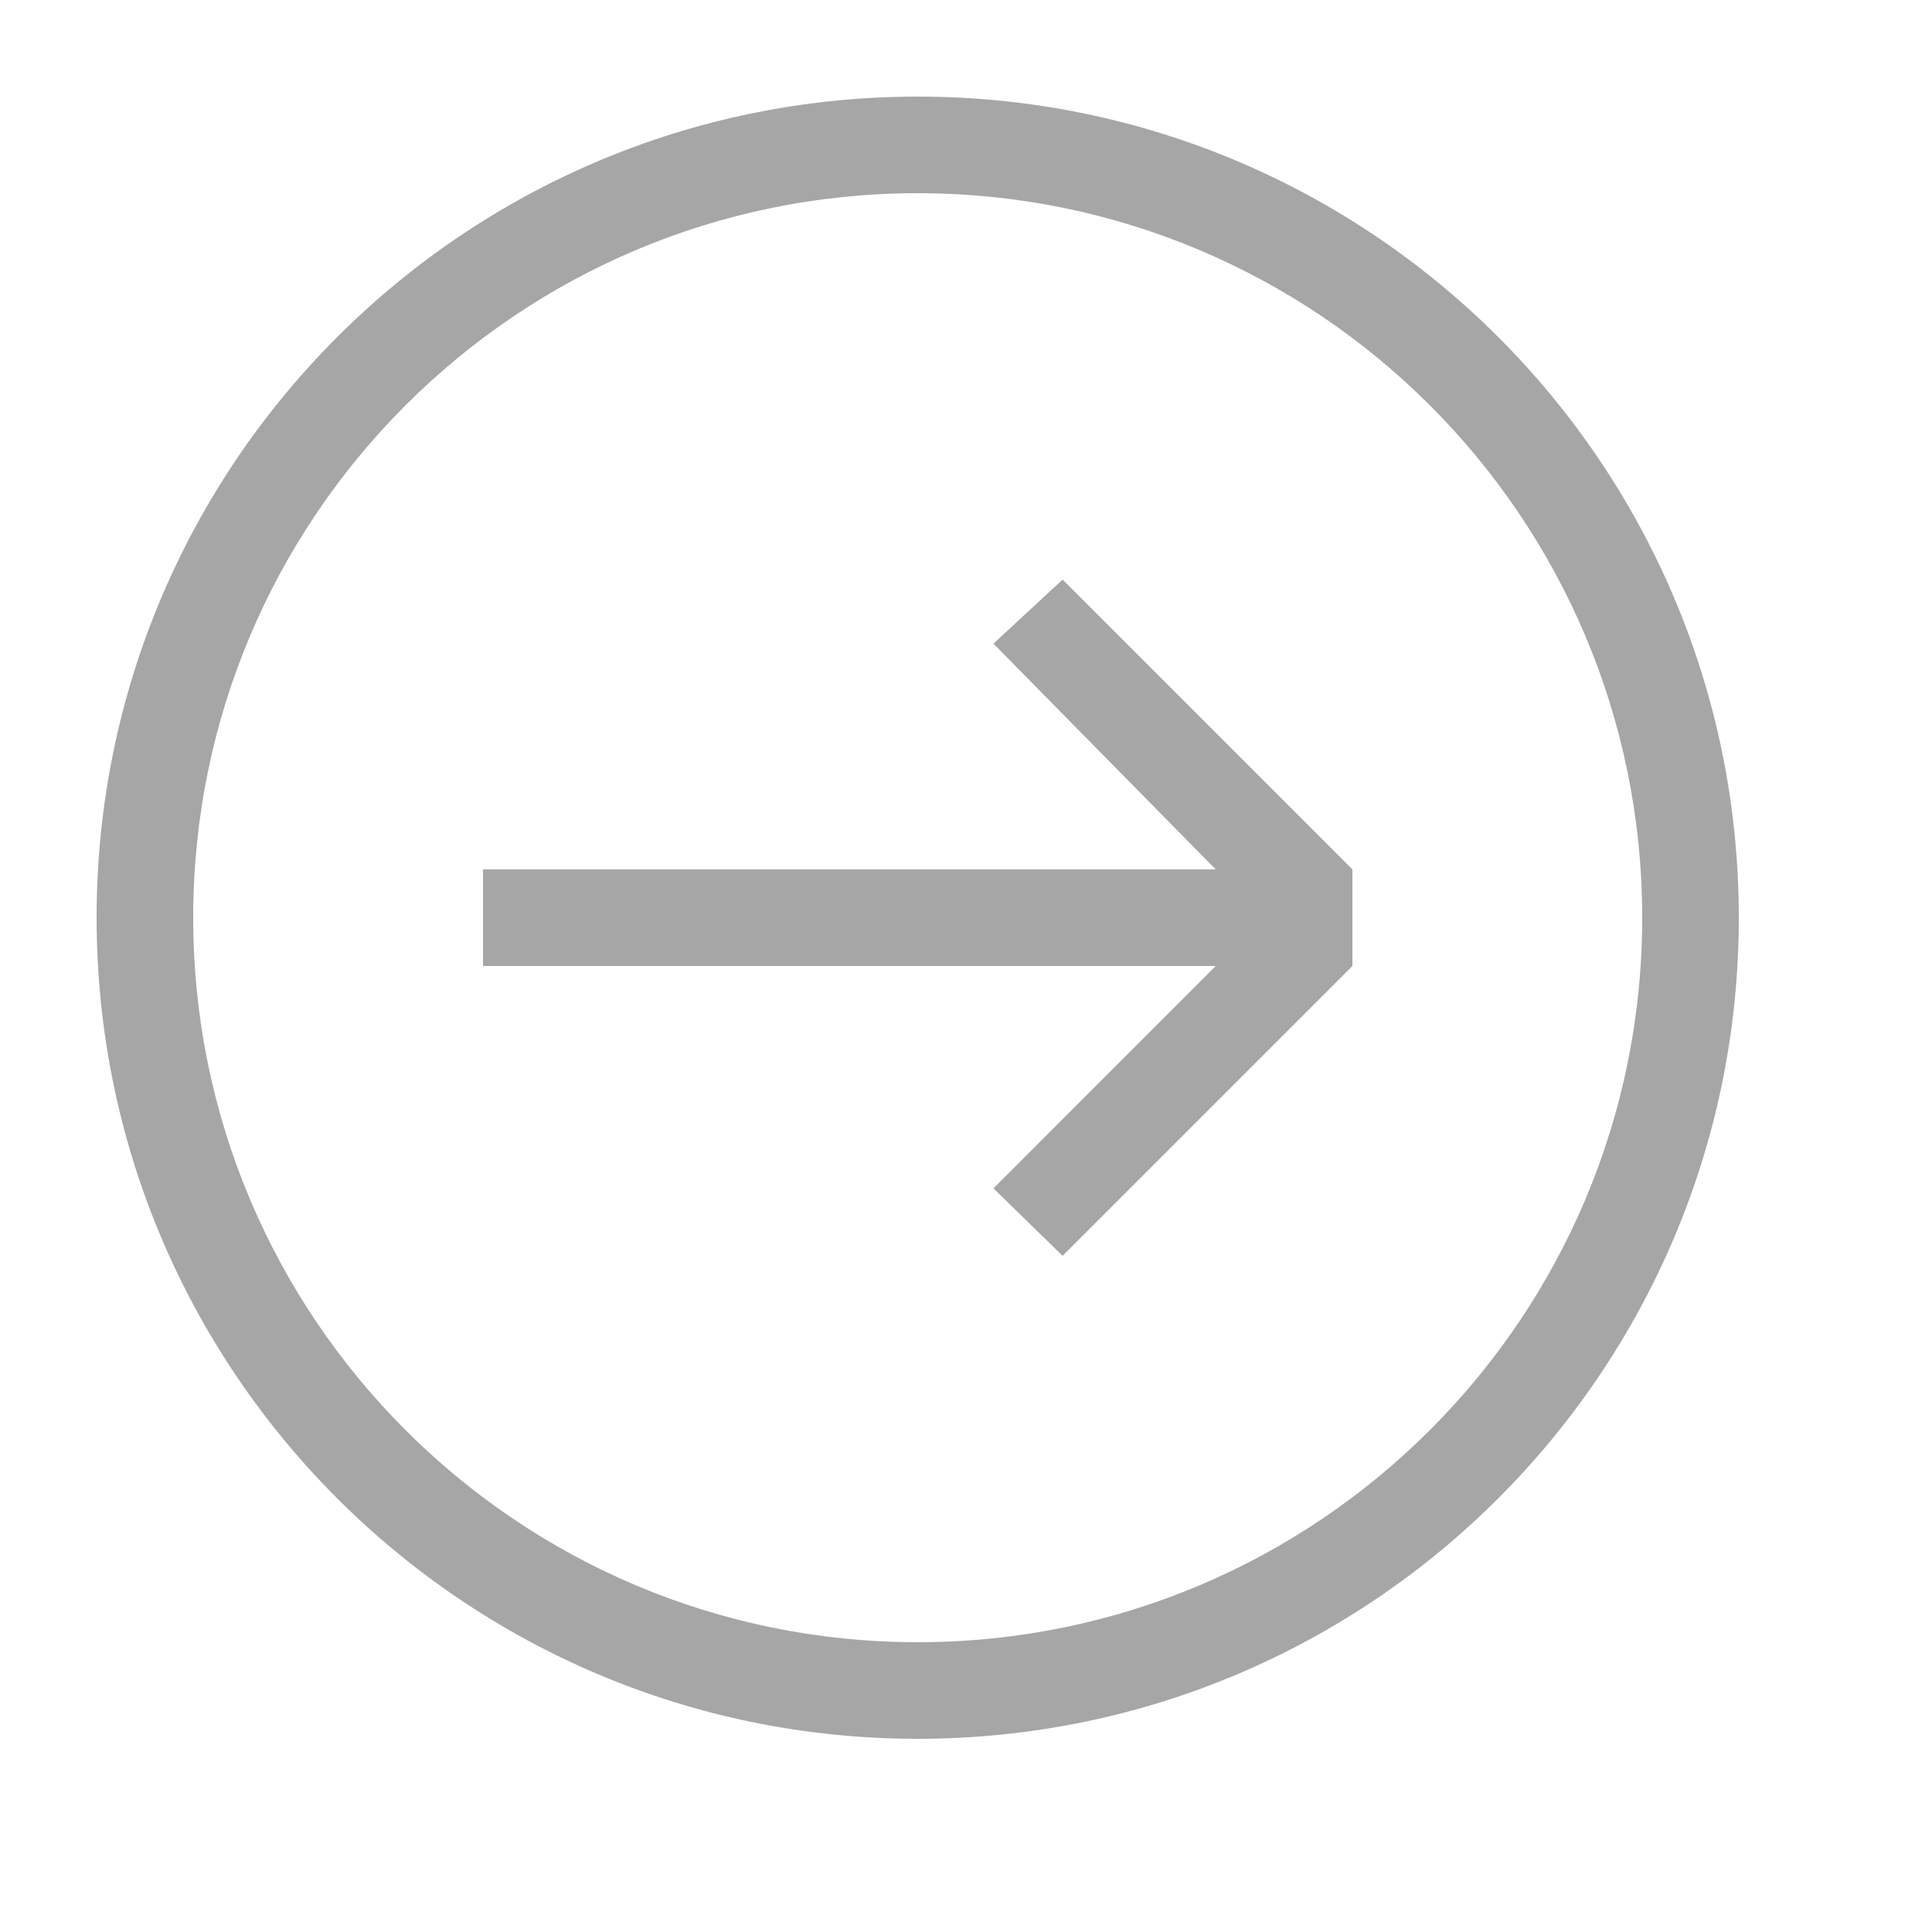 <?xml version="1.0" encoding="UTF-8"?>
<svg width="20px" height="20px" viewBox="0 0 20 20" version="1.1" xmlns="http://www.w3.org/2000/svg" xmlns:xlink="http://www.w3.org/1999/xlink">
    <!-- Generator: Sketch 51.2 (57519) - http://www.bohemiancoding.com/sketch -->
    <title>signin</title>
    <desc>Created with Sketch.</desc>
    <defs></defs>
    <g id="Symbols" stroke="none" stroke-width="1" fill="none" fill-rule="evenodd">
        <g id="Header-logout" transform="translate(-976, -10)" fill="#A6A6A6">
            <g id="Group-7" transform="translate(976, 8)">
                <g id="Group-12" transform="translate(0, 2)">
                    <path d="M9.5,18 C4.806,18 1,14.194 1,9.5 C1,4.806 4.806,1 9.5,1 C14.194,1 18,4.806 18,9.5 C18,14.194 14.194,18 9.5,18 Z M9.5,17 C13.642,17 17,13.642 17,9.5 C17,5.358 13.642,2 9.5,2 C5.358,2 2,5.358 2,9.5 C2,13.642 5.358,17 9.5,17 Z M5,9 L12.585,9 L10.284,6.663 L11,6 L14,9 L14,10 L11,13 L10.284,12.302 L12.585,10 L5,10 L5,9 Z" id="Combined-Shape"></path>
                </g>
            </g>
        </g>
    </g>
</svg>